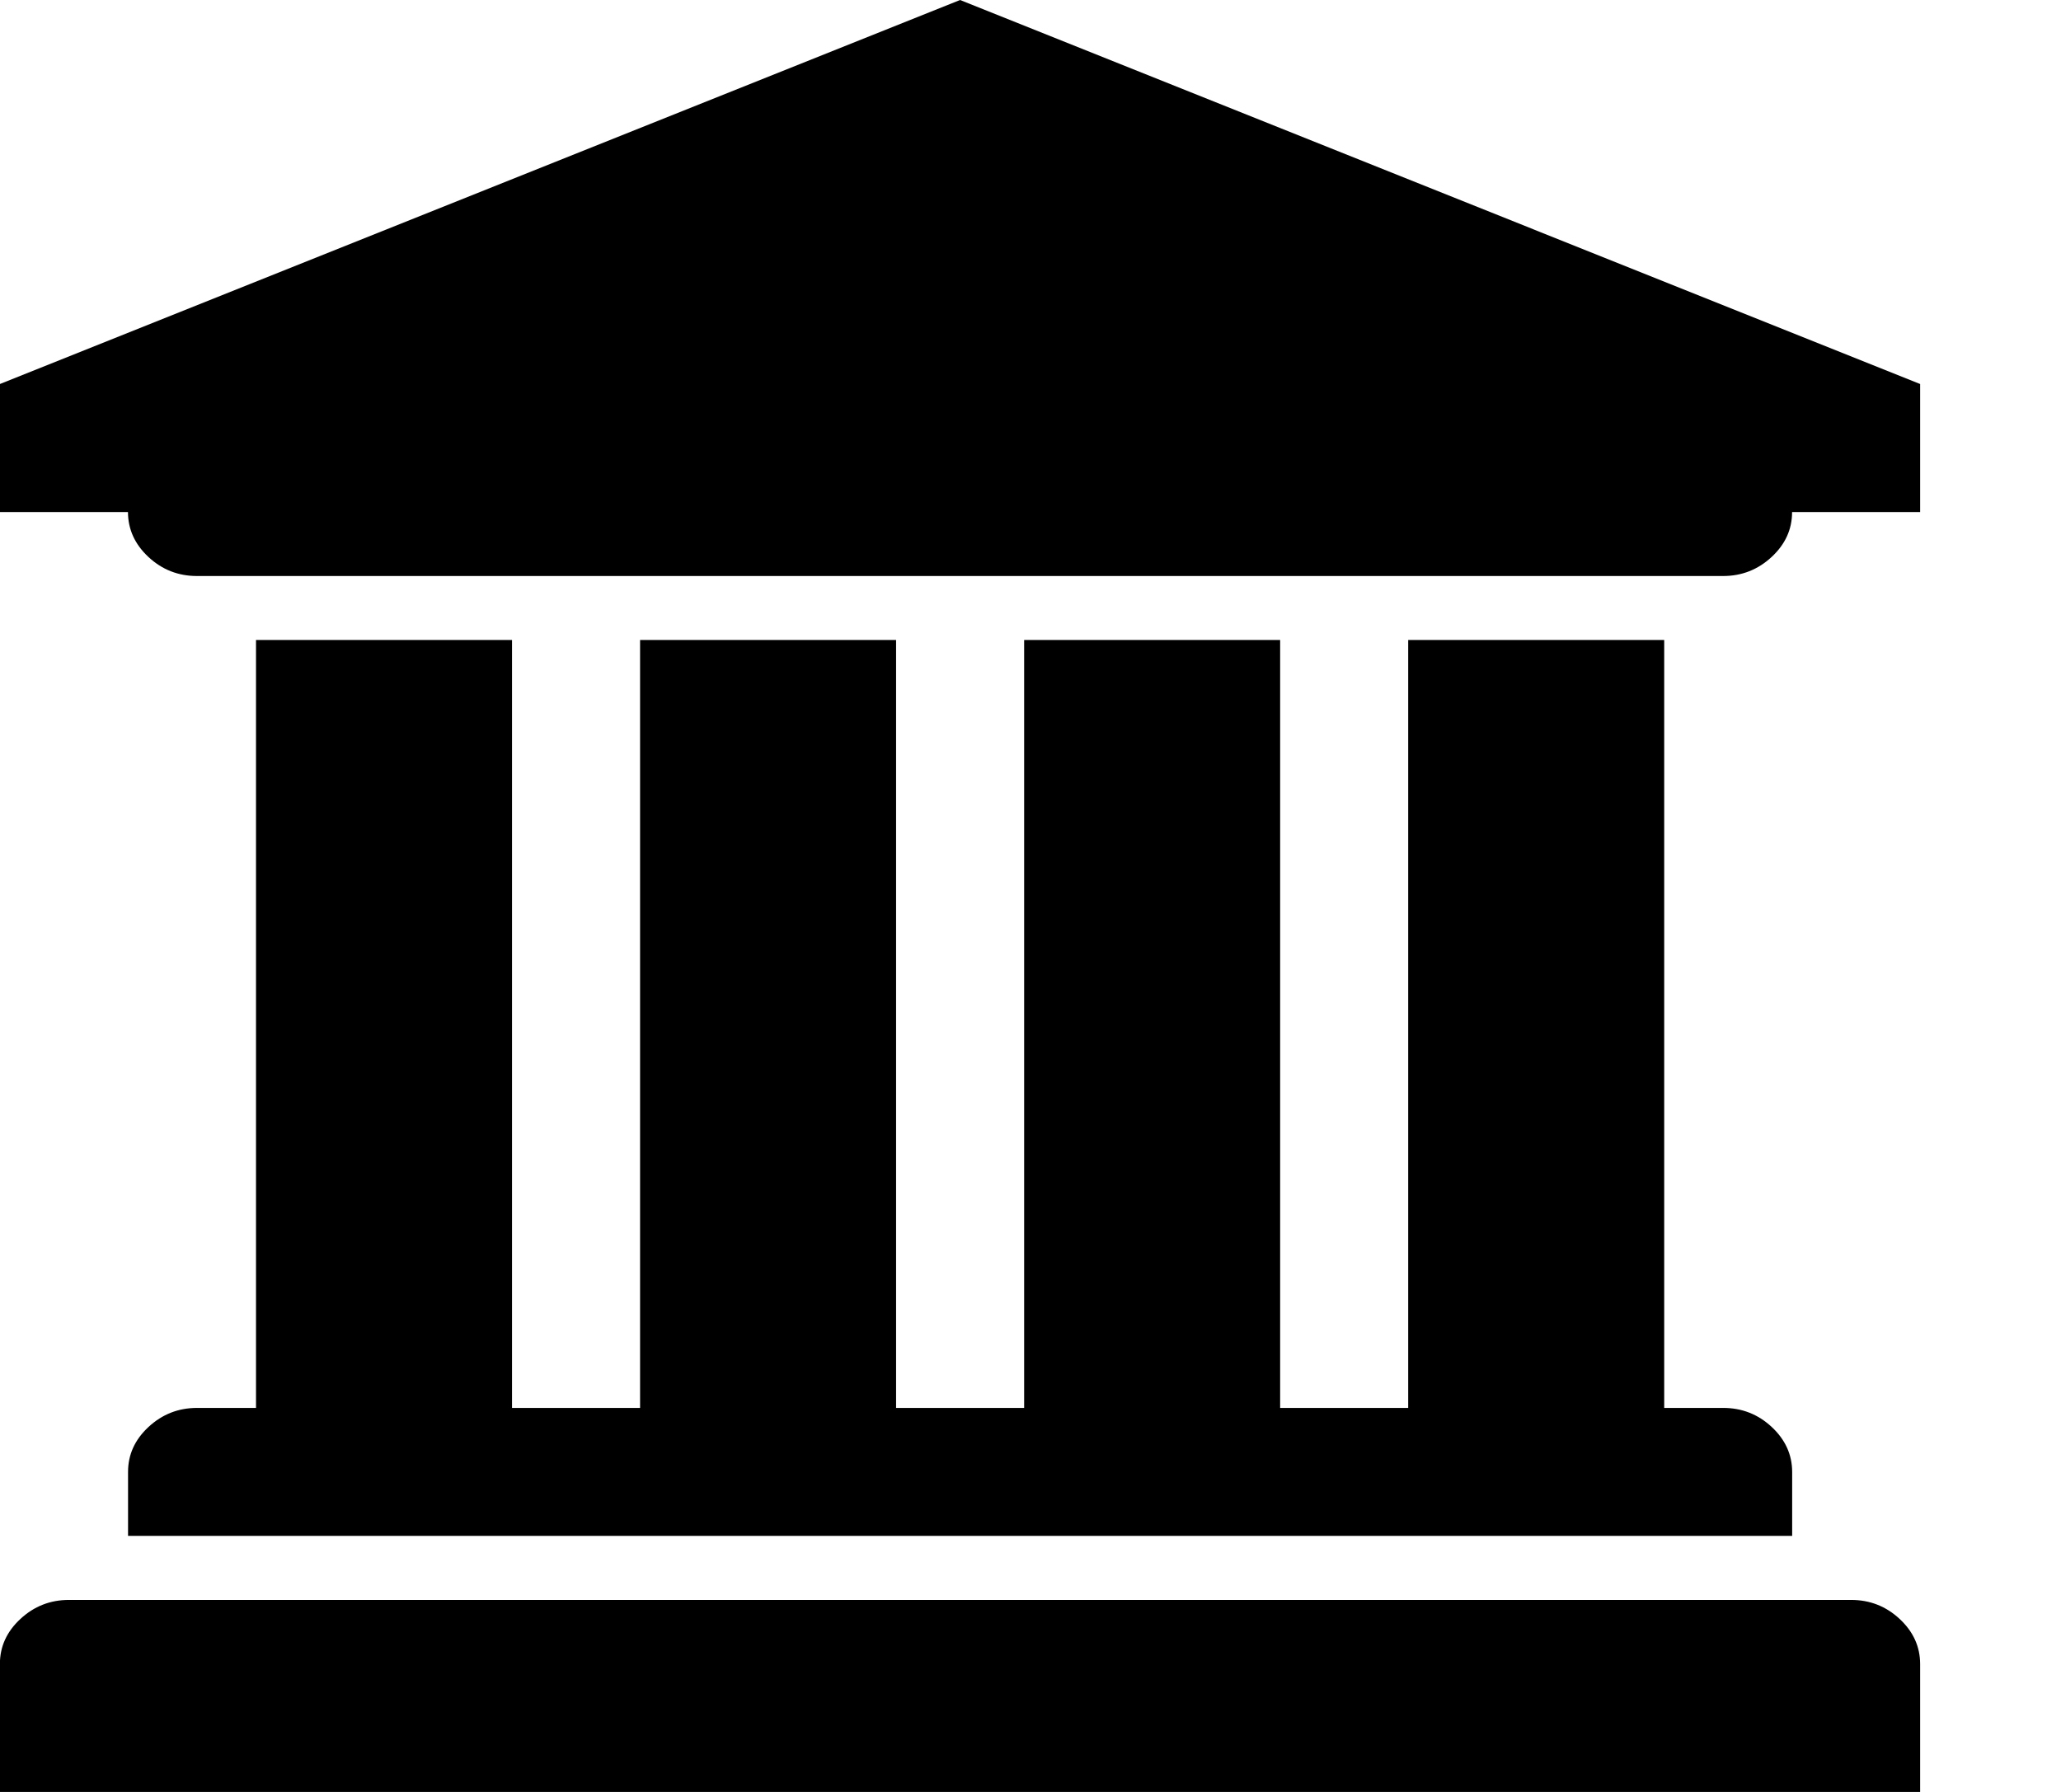 <!-- Generated by IcoMoon.io -->
<svg version="1.1" xmlns="http://www.w3.org/2000/svg" width="23" height="20" viewBox="0 0 23 20">
<title>institution</title>
<path d="M10.714 0l10.714 4.286v1.429h-1.429q0 0.29-0.229 0.502t-0.541 0.212h-17.031q-0.313 0-0.541-0.212t-0.229-0.502h-1.429v-1.429zM2.857 7.143h2.857v8.571h1.429v-8.571h2.857v8.571h1.429v-8.571h2.857v8.571h1.429v-8.571h2.857v8.571h0.658q0.313 0 0.541 0.212t0.229 0.502v0.714h-18.571v-0.714q0-0.29 0.229-0.502t0.541-0.212h0.658v-8.571zM20.658 17.857q0.313 0 0.541 0.212t0.229 0.502v1.429h-21.429v-1.429q0-0.29 0.229-0.502t0.541-0.212h19.888z"></path>
</svg>
